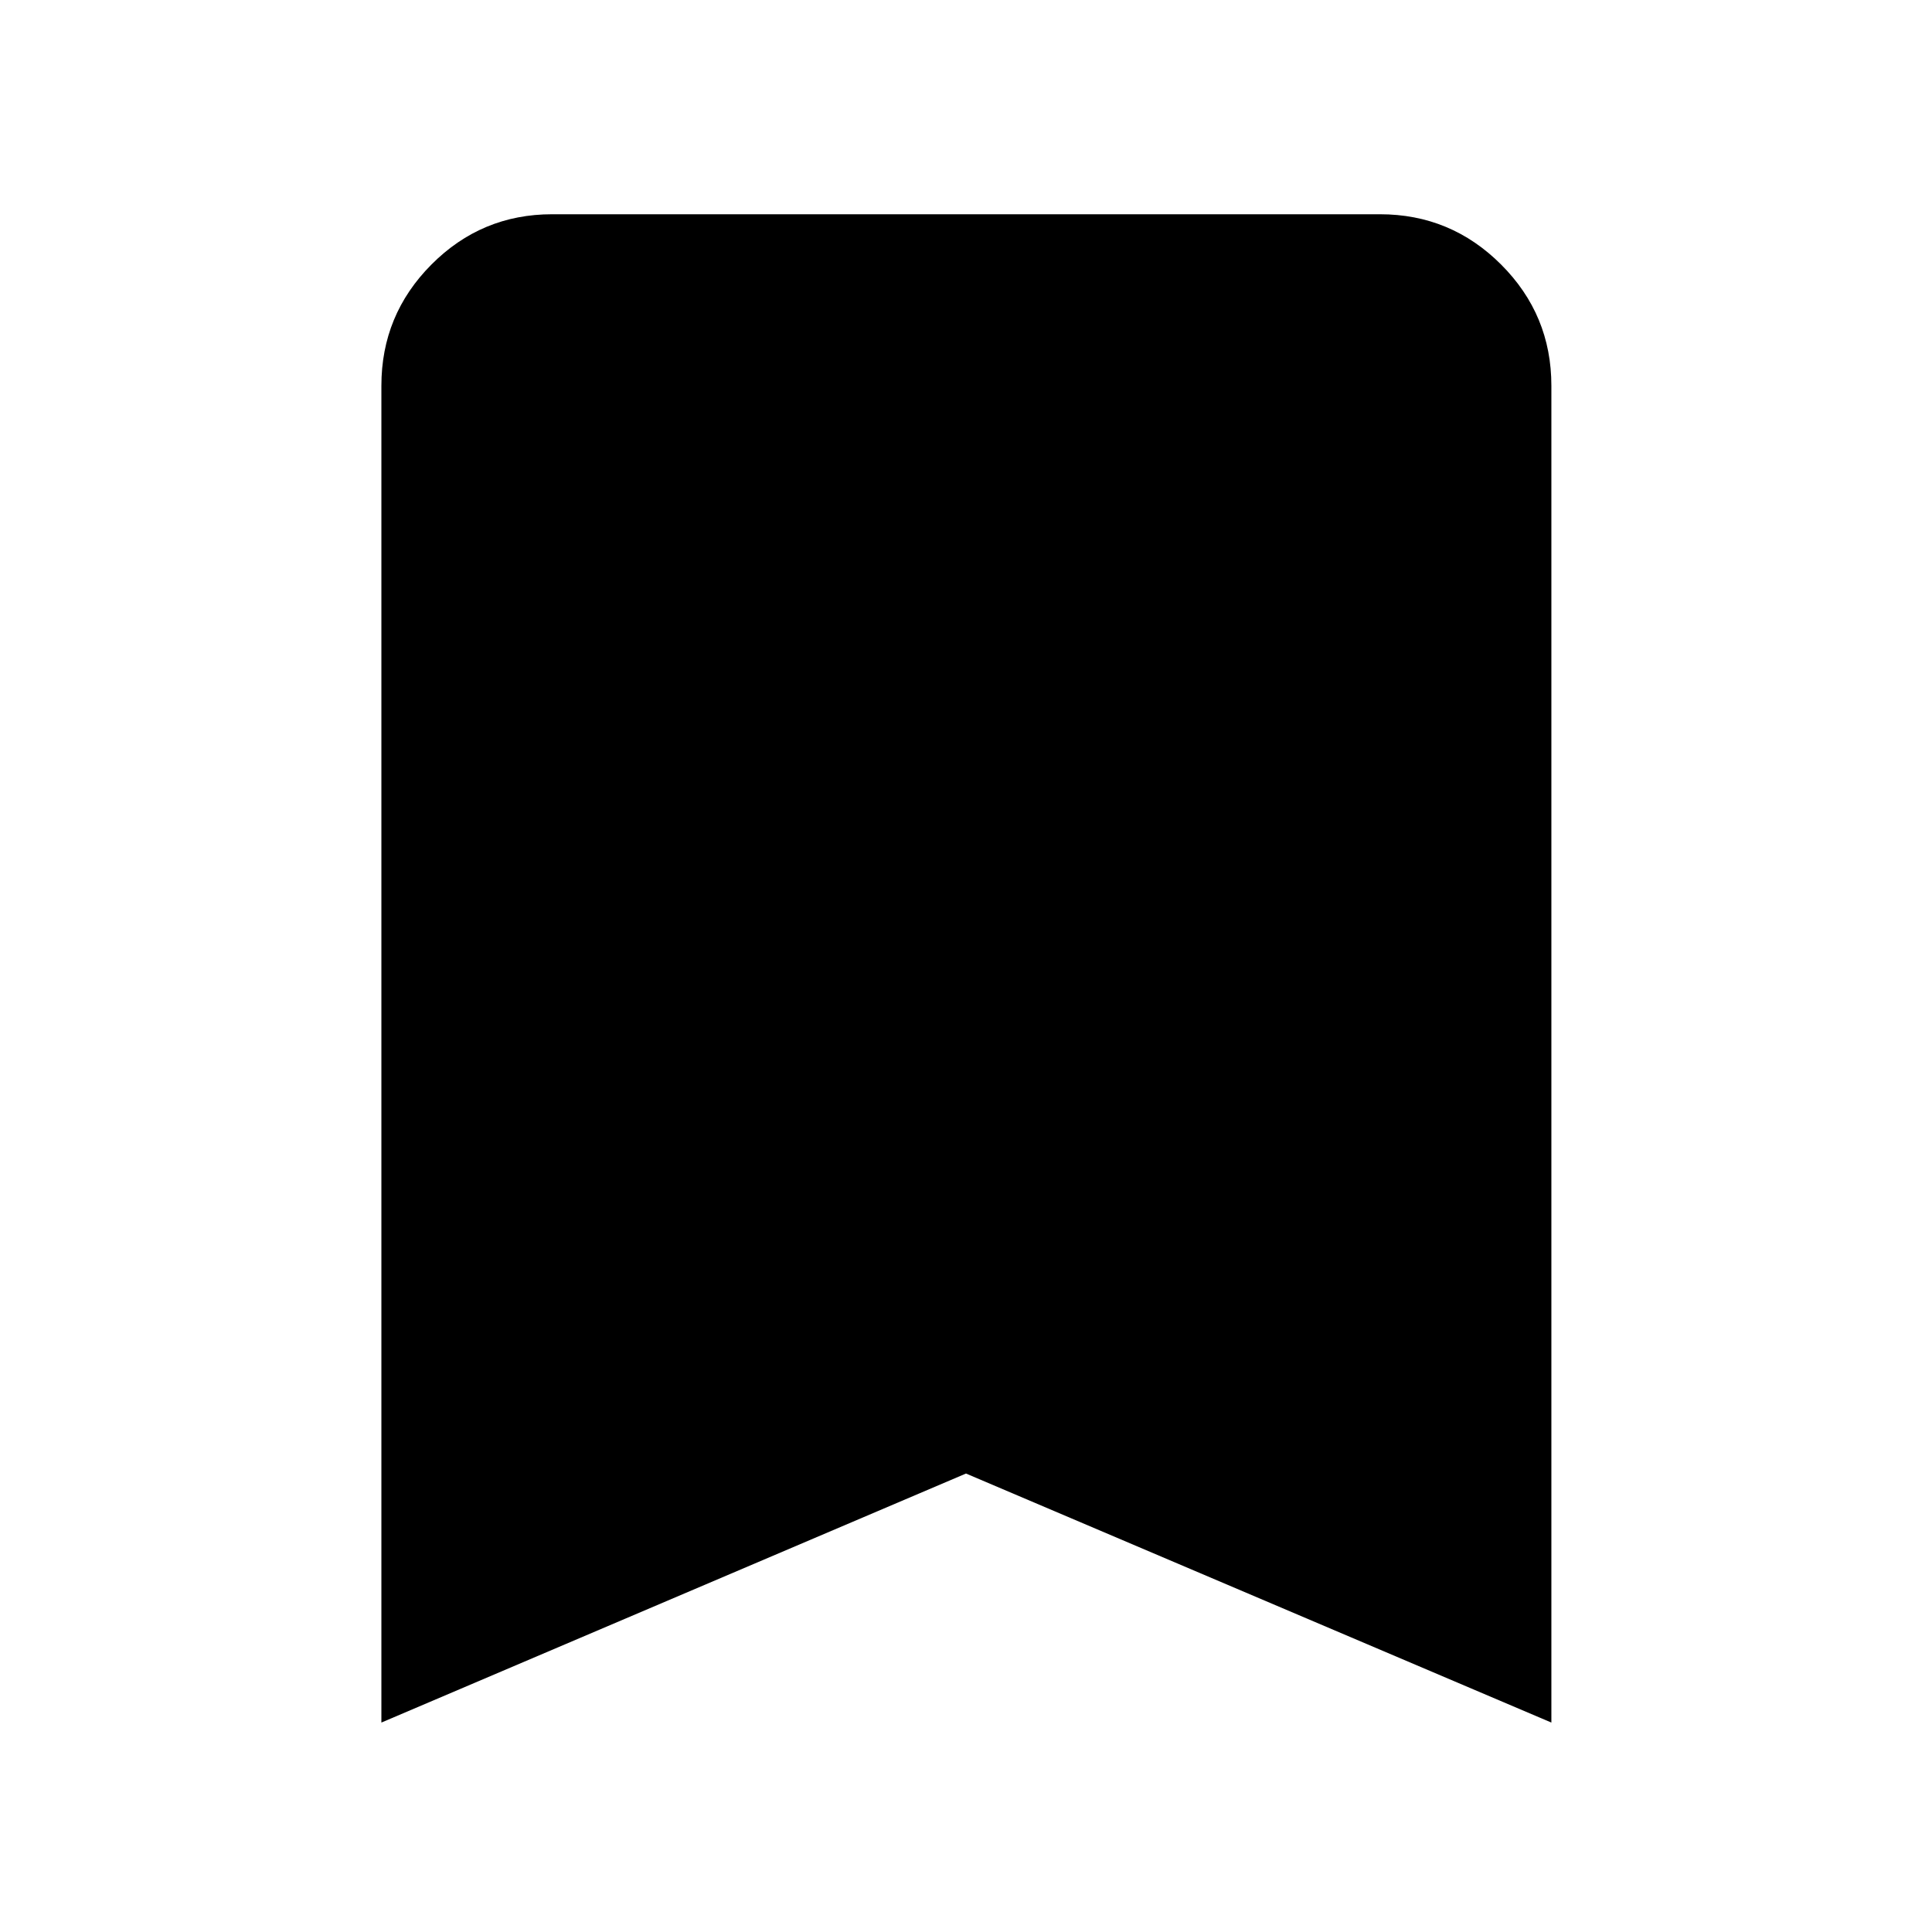 <svg xmlns="http://www.w3.org/2000/svg" height="40" viewBox="0 -960 960 960" width="40"><path d="M189.51-104.07v-664.28q0-35.22 24.87-60.2 24.87-24.99 59.94-24.99h411.36q35.22 0 60.21 24.99 24.98 24.98 24.98 60.2v664.28L480-227.81 189.51-104.07Z"/></svg>